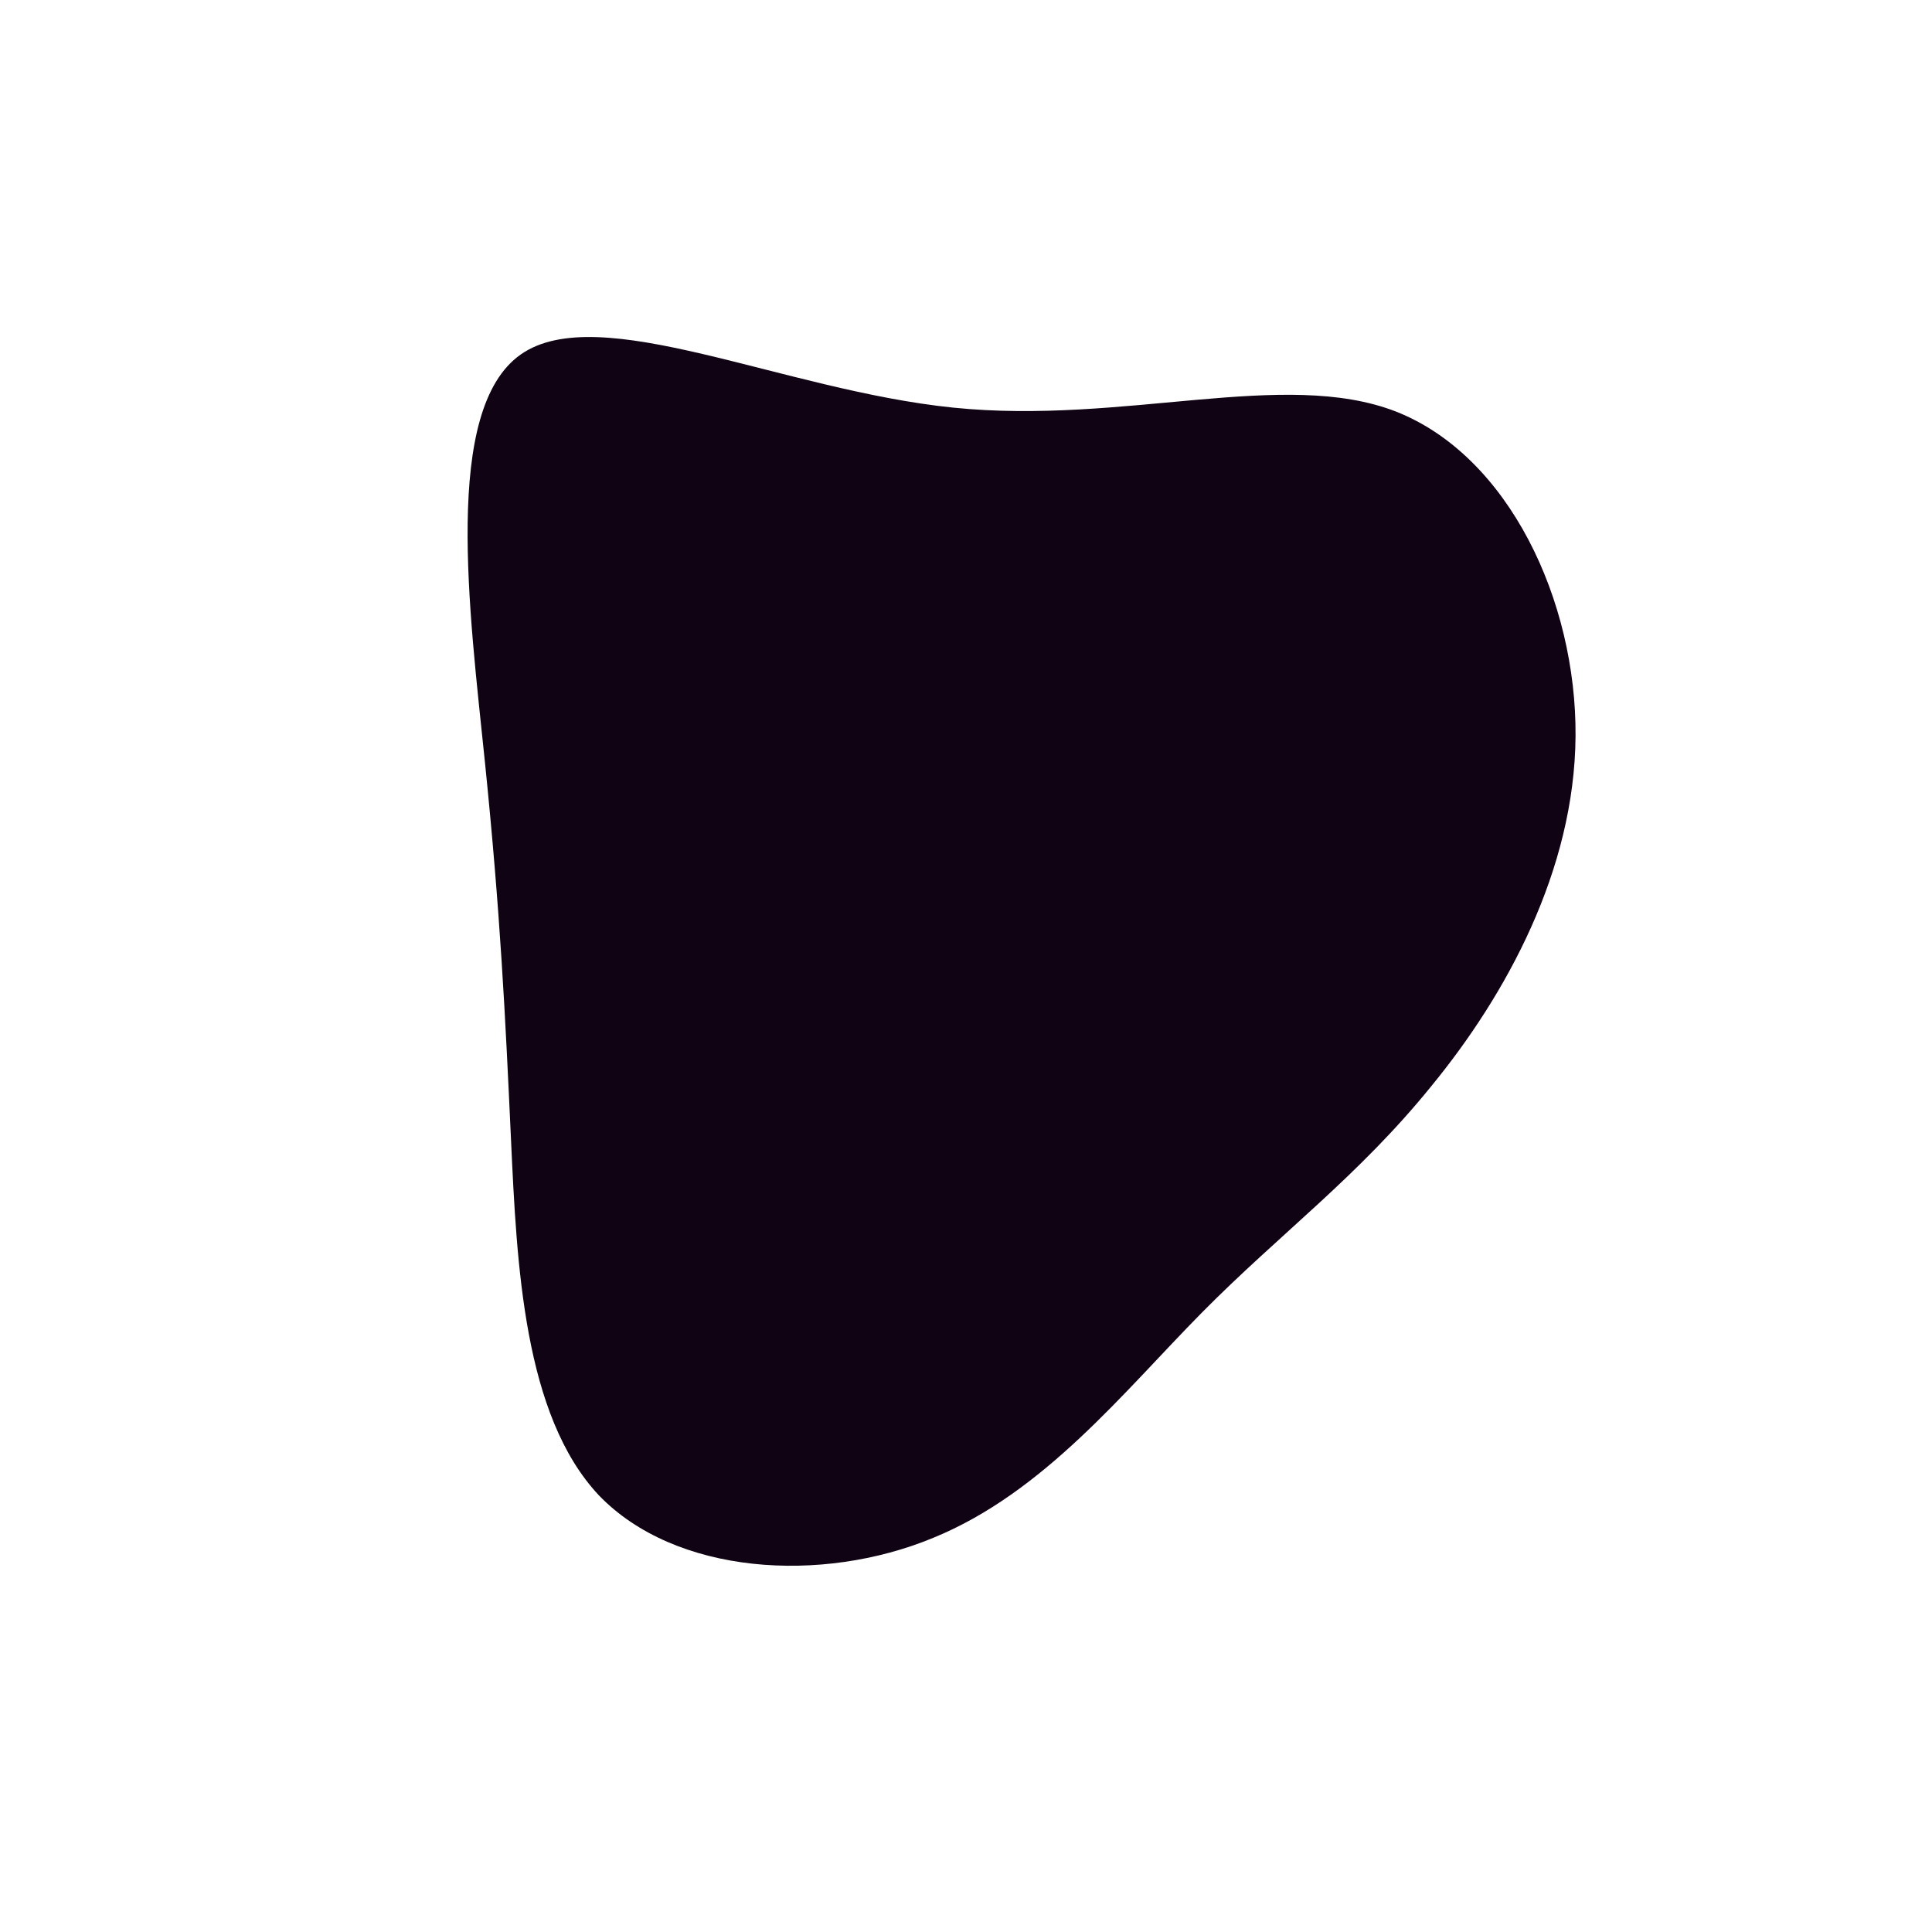 <svg xmlns="http://www.w3.org/2000/svg" viewBox="0 0 200 200"><path fill="#100414" d="M44.5,-57.4C56.2,-52.8,63.2,-37.8,63.1,-23.8C63,-9.9,55.9,3,48.2,12.4C40.6,21.8,32.5,27.7,24.4,35.9C16.3,44.1,8.1,54.5,-3.4,59.2C-15,64,-30.1,63,-38,54.8C-45.8,46.5,-46.5,30.9,-47.1,18C-47.7,5,-48.2,-5.4,-49.8,-21.1C-51.4,-36.7,-54.2,-57.6,-46.1,-63.3C-38,-69,-19,-59.6,-1.3,-57.8C16.4,-56,32.9,-61.9,44.5,-57.4Z" transform="translate(100 100)"/></svg>